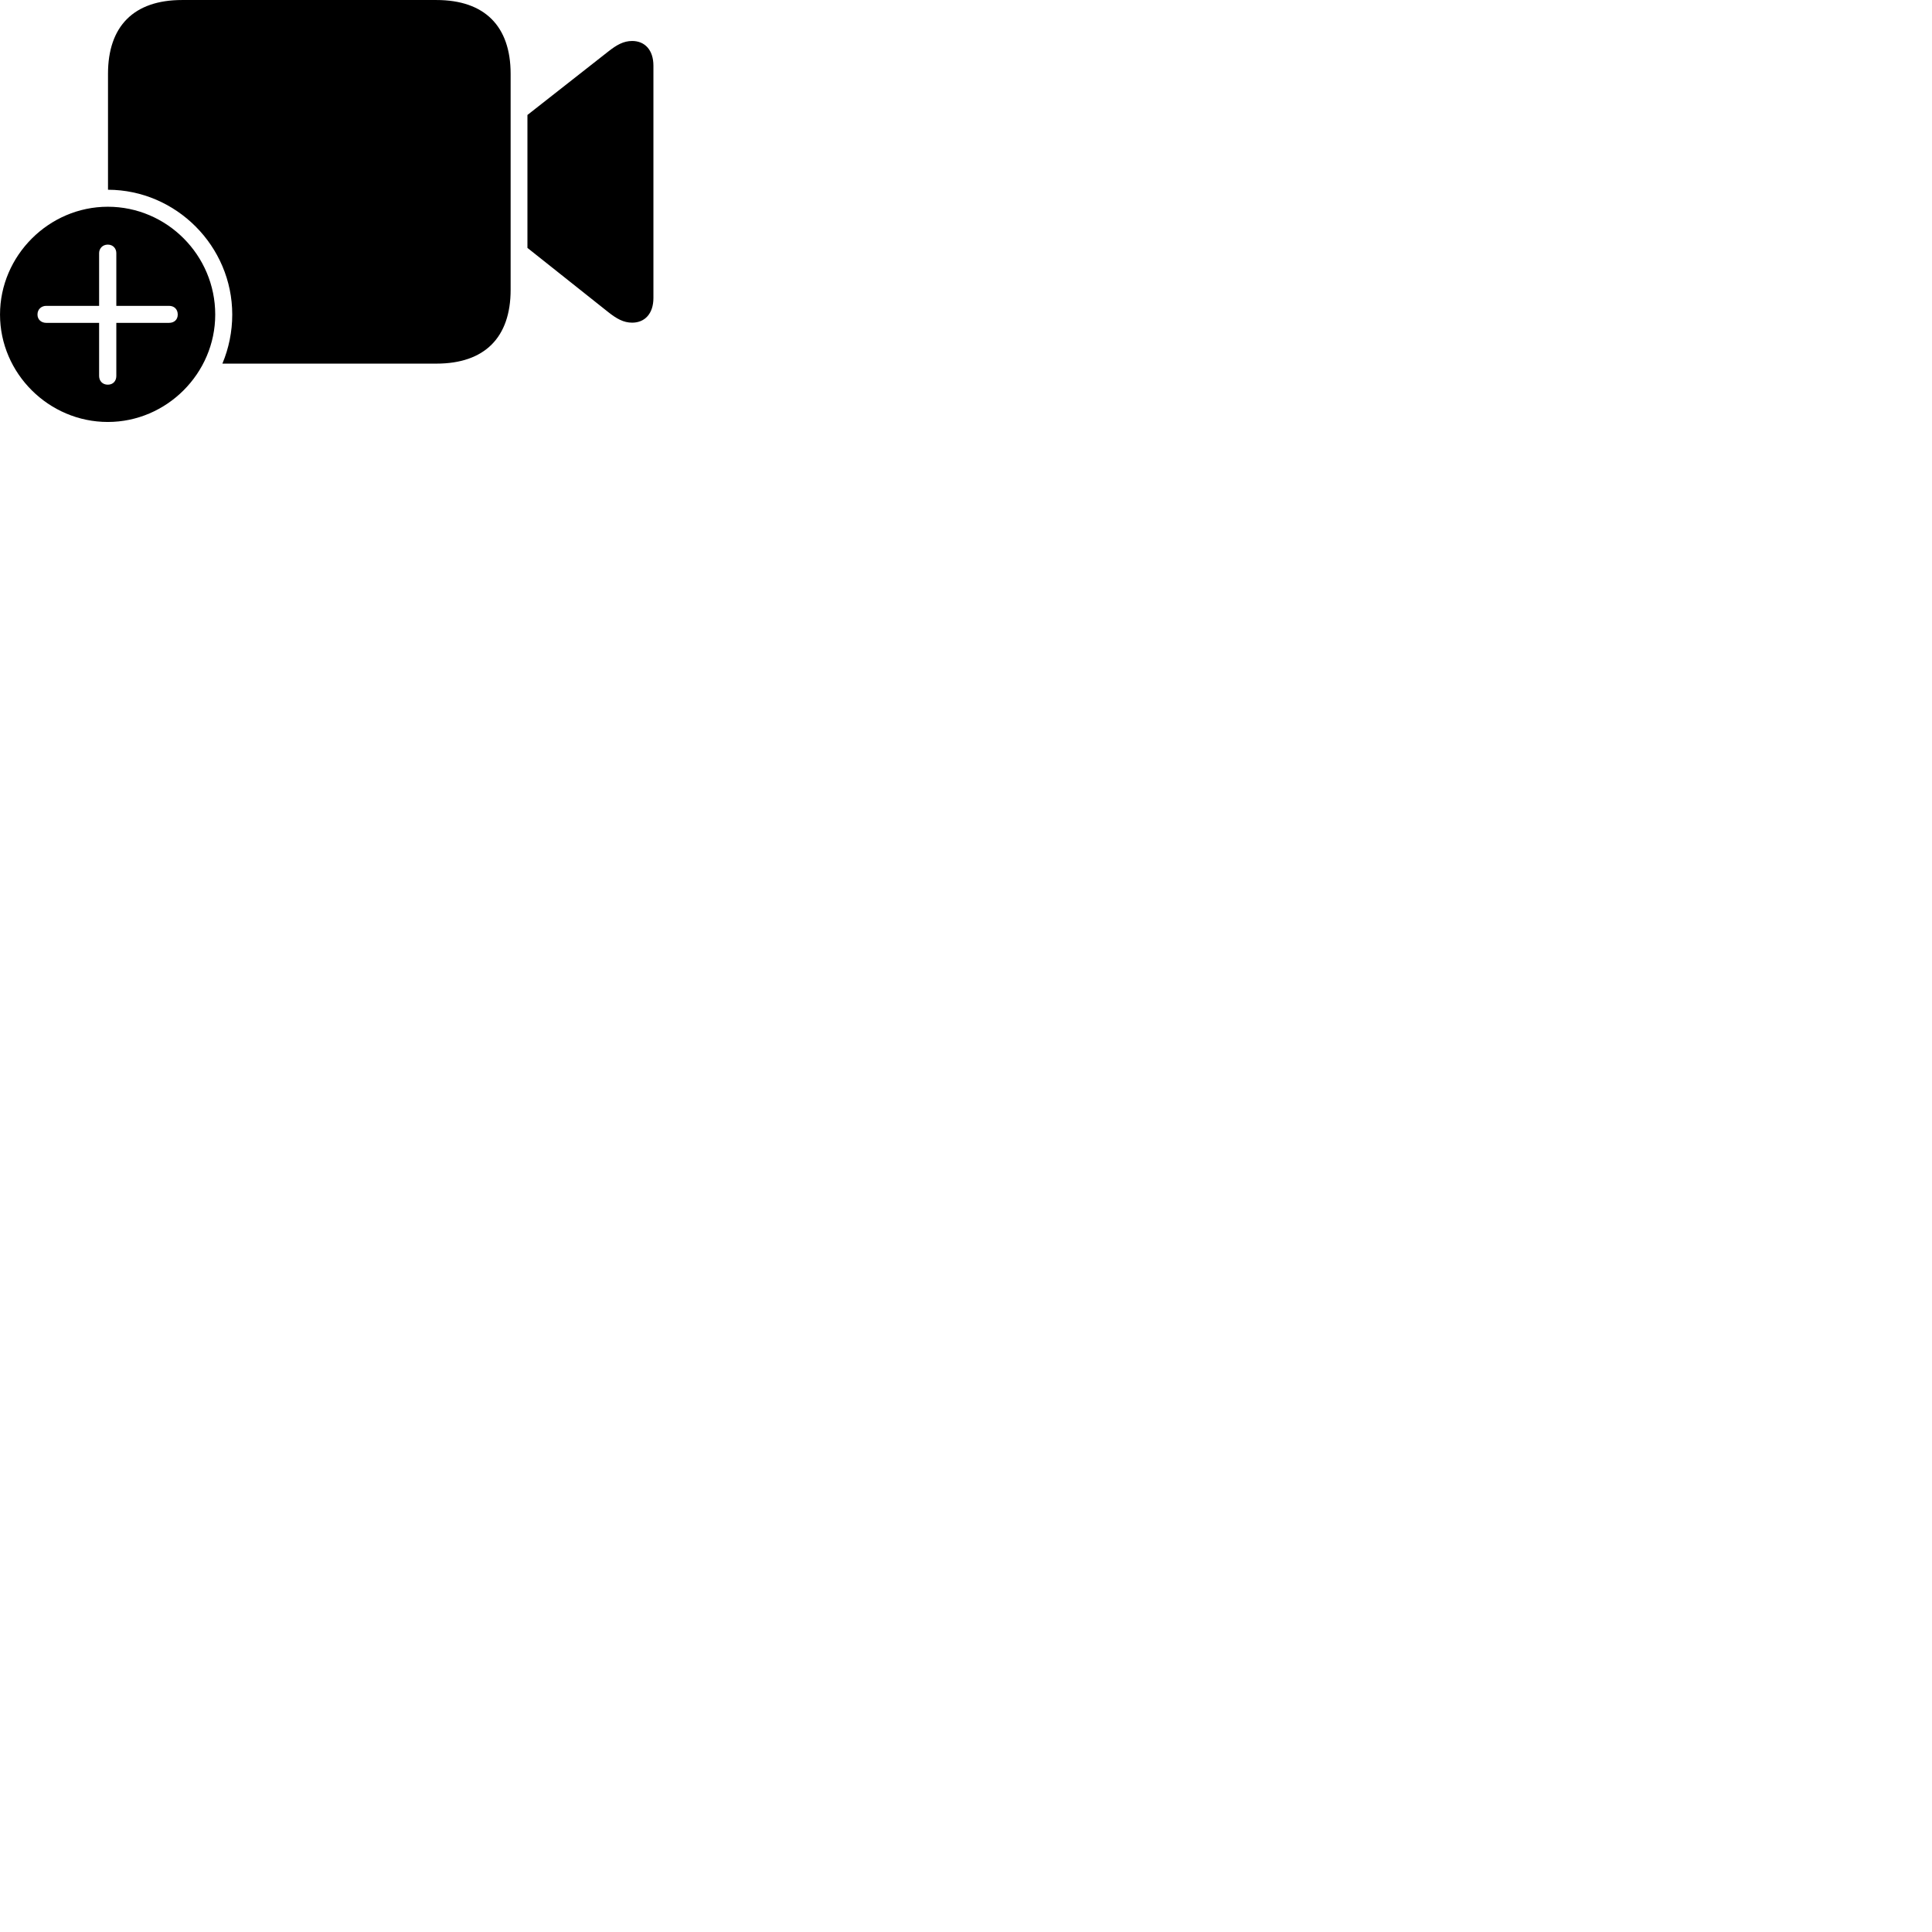 
        <svg xmlns="http://www.w3.org/2000/svg" viewBox="0 0 100 100">
            <path d="M22.59 0.001H9.421C6.931 0.001 5.59 1.351 5.59 3.821V9.821C9.12 9.831 12.021 12.741 12.021 16.281C12.021 17.171 11.841 18.031 11.511 18.821H22.59C25.081 18.821 26.43 17.471 26.43 15.001V3.821C26.43 1.351 25.081 0.001 22.59 0.001ZM27.3 12.831L31.491 16.161C31.91 16.491 32.27 16.701 32.721 16.701C33.37 16.701 33.821 16.241 33.821 15.421V3.401C33.821 2.581 33.37 2.121 32.721 2.121C32.27 2.121 31.91 2.331 31.491 2.661L27.3 5.951ZM5.58 21.841C8.62 21.841 11.14 19.331 11.14 16.281C11.14 13.211 8.64 10.701 5.58 10.701C2.53 10.701 0.001 13.231 0.001 16.281C0.001 19.331 2.53 21.841 5.58 21.841ZM5.58 19.911C5.301 19.911 5.13 19.711 5.13 19.461V16.711H2.39C2.16 16.711 1.94 16.561 1.94 16.281C1.94 15.991 2.16 15.831 2.39 15.831H5.13V13.101C5.13 12.871 5.301 12.661 5.58 12.661C5.861 12.661 6.021 12.871 6.021 13.101V15.831H8.751C9.001 15.831 9.2 15.991 9.2 16.281C9.2 16.561 9.001 16.711 8.751 16.711H6.021V19.461C6.021 19.711 5.861 19.911 5.58 19.911Z" />
        </svg>
    